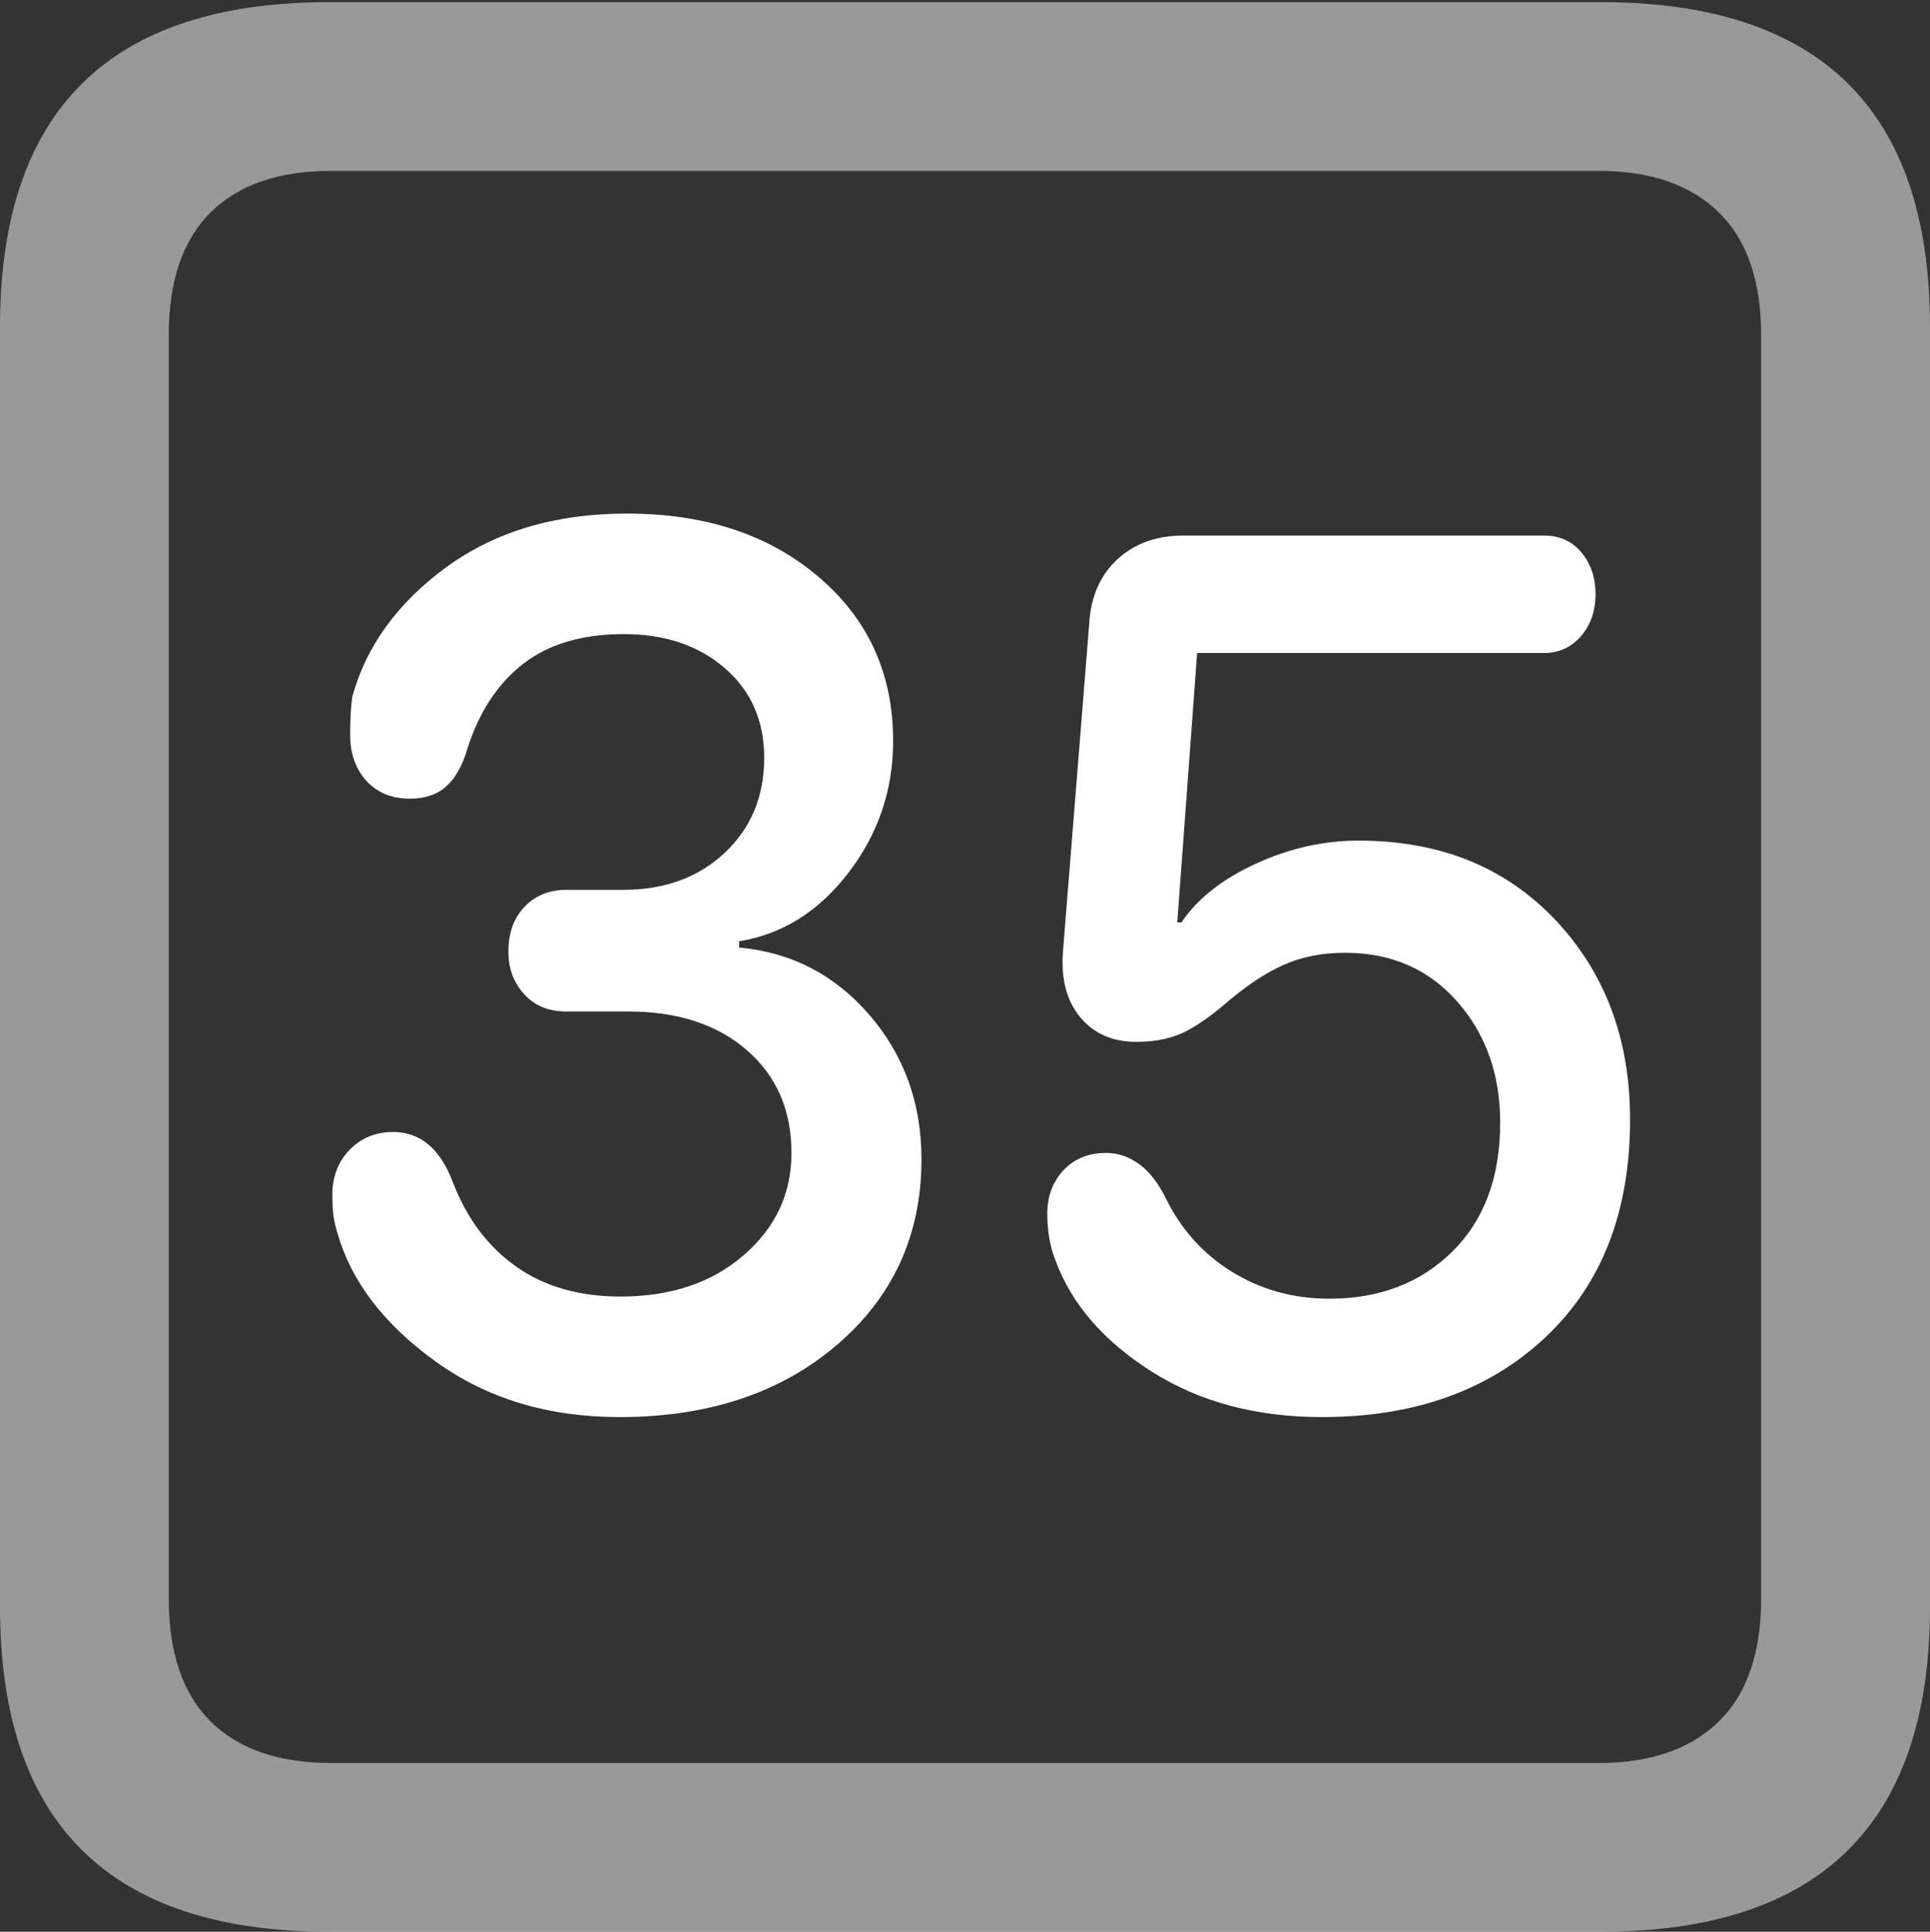 <?xml version="1.0" encoding="UTF-8"?>
<!--Generator: Apple Native CoreSVG 175.5-->
<!DOCTYPE svg
PUBLIC "-//W3C//DTD SVG 1.1//EN"
       "http://www.w3.org/Graphics/SVG/1.1/DTD/svg11.dtd">
<svg version="1.1" xmlns="http://www.w3.org/2000/svg" xmlns:xlink="http://www.w3.org/1999/xlink" width="17.979" height="17.998">
 <rect width="100%" height="100%" fill="#333333" stroke="none"/>
 <g>
  <rect height="17.998" opacity="0" width="17.979" x="0" y="0"/>
  <path d="M3.066 17.998L14.912 17.998Q16.445 17.998 17.212 17.241Q17.979 16.484 17.979 14.971L17.979 3.047Q17.979 1.533 17.212 0.776Q16.445 0.02 14.912 0.02L3.066 0.02Q1.533 0.02 0.767 0.776Q0 1.533 0 3.047L0 14.971Q0 16.484 0.767 17.241Q1.533 17.998 3.066 17.998ZM3.086 16.426Q2.354 16.426 1.963 16.04Q1.572 15.654 1.572 14.893L1.572 3.125Q1.572 2.363 1.963 1.978Q2.354 1.592 3.086 1.592L14.893 1.592Q15.615 1.592 16.011 1.978Q16.406 2.363 16.406 3.125L16.406 14.893Q16.406 15.654 16.011 16.04Q15.615 16.426 14.893 16.426Z" fill="rgba(255,255,255,0.5)"/>
  <path d="M5.771 13.203Q7.012 13.203 7.798 12.529Q8.584 11.855 8.584 10.801Q8.584 10.02 8.101 9.458Q7.617 8.896 6.885 8.828L6.885 8.77Q7.49 8.672 7.905 8.13Q8.32 7.588 8.32 6.904Q8.32 5.967 7.627 5.376Q6.934 4.785 5.84 4.785Q4.844 4.785 4.16 5.283Q3.477 5.781 3.281 6.494Q3.262 6.631 3.262 6.846Q3.262 7.109 3.413 7.275Q3.564 7.441 3.818 7.441Q4.033 7.441 4.16 7.324Q4.287 7.207 4.355 6.973Q4.521 6.455 4.878 6.182Q5.234 5.908 5.811 5.908Q6.387 5.908 6.753 6.226Q7.119 6.543 7.119 7.061Q7.119 7.598 6.753 7.944Q6.387 8.291 5.801 8.291L5.273 8.291Q5.039 8.291 4.888 8.447Q4.736 8.604 4.736 8.867Q4.736 9.102 4.883 9.263Q5.029 9.424 5.273 9.424L5.85 9.424Q6.543 9.424 6.958 9.785Q7.373 10.146 7.373 10.742Q7.373 11.309 6.929 11.694Q6.484 12.08 5.781 12.08Q5.205 12.08 4.81 11.802Q4.414 11.523 4.219 11.016Q4.043 10.547 3.662 10.547Q3.418 10.547 3.257 10.713Q3.096 10.879 3.096 11.133Q3.096 11.24 3.105 11.318Q3.115 11.396 3.145 11.494Q3.34 12.168 4.058 12.685Q4.775 13.203 5.771 13.203ZM12.315 13.203Q13.604 13.203 14.395 12.461Q15.185 11.719 15.185 10.43Q15.185 9.307 14.487 8.569Q13.789 7.832 12.656 7.832Q12.168 7.832 11.699 8.047Q11.23 8.262 11.006 8.594L10.967 8.594L11.152 6.084L14.385 6.084Q14.59 6.084 14.727 5.928Q14.863 5.771 14.863 5.537Q14.863 5.303 14.731 5.146Q14.6 4.99 14.385 4.99L11.025 4.99Q10.645 4.99 10.405 5.215Q10.166 5.439 10.146 5.82L9.902 8.867Q9.873 9.248 10.063 9.478Q10.254 9.707 10.586 9.707Q10.81 9.707 10.981 9.639Q11.152 9.57 11.387 9.375Q11.69 9.111 11.948 8.994Q12.207 8.877 12.529 8.877Q13.174 8.877 13.574 9.331Q13.975 9.785 13.975 10.459Q13.975 11.221 13.53 11.66Q13.086 12.1 12.383 12.1Q11.885 12.1 11.479 11.851Q11.074 11.602 10.859 11.162Q10.752 10.947 10.61 10.845Q10.469 10.742 10.303 10.742Q10.059 10.742 9.907 10.903Q9.756 11.065 9.756 11.309Q9.756 11.426 9.775 11.538Q9.795 11.65 9.834 11.748Q10.059 12.354 10.727 12.778Q11.396 13.203 12.315 13.203Z" fill="#ffffff"/>
 </g>
</svg>
